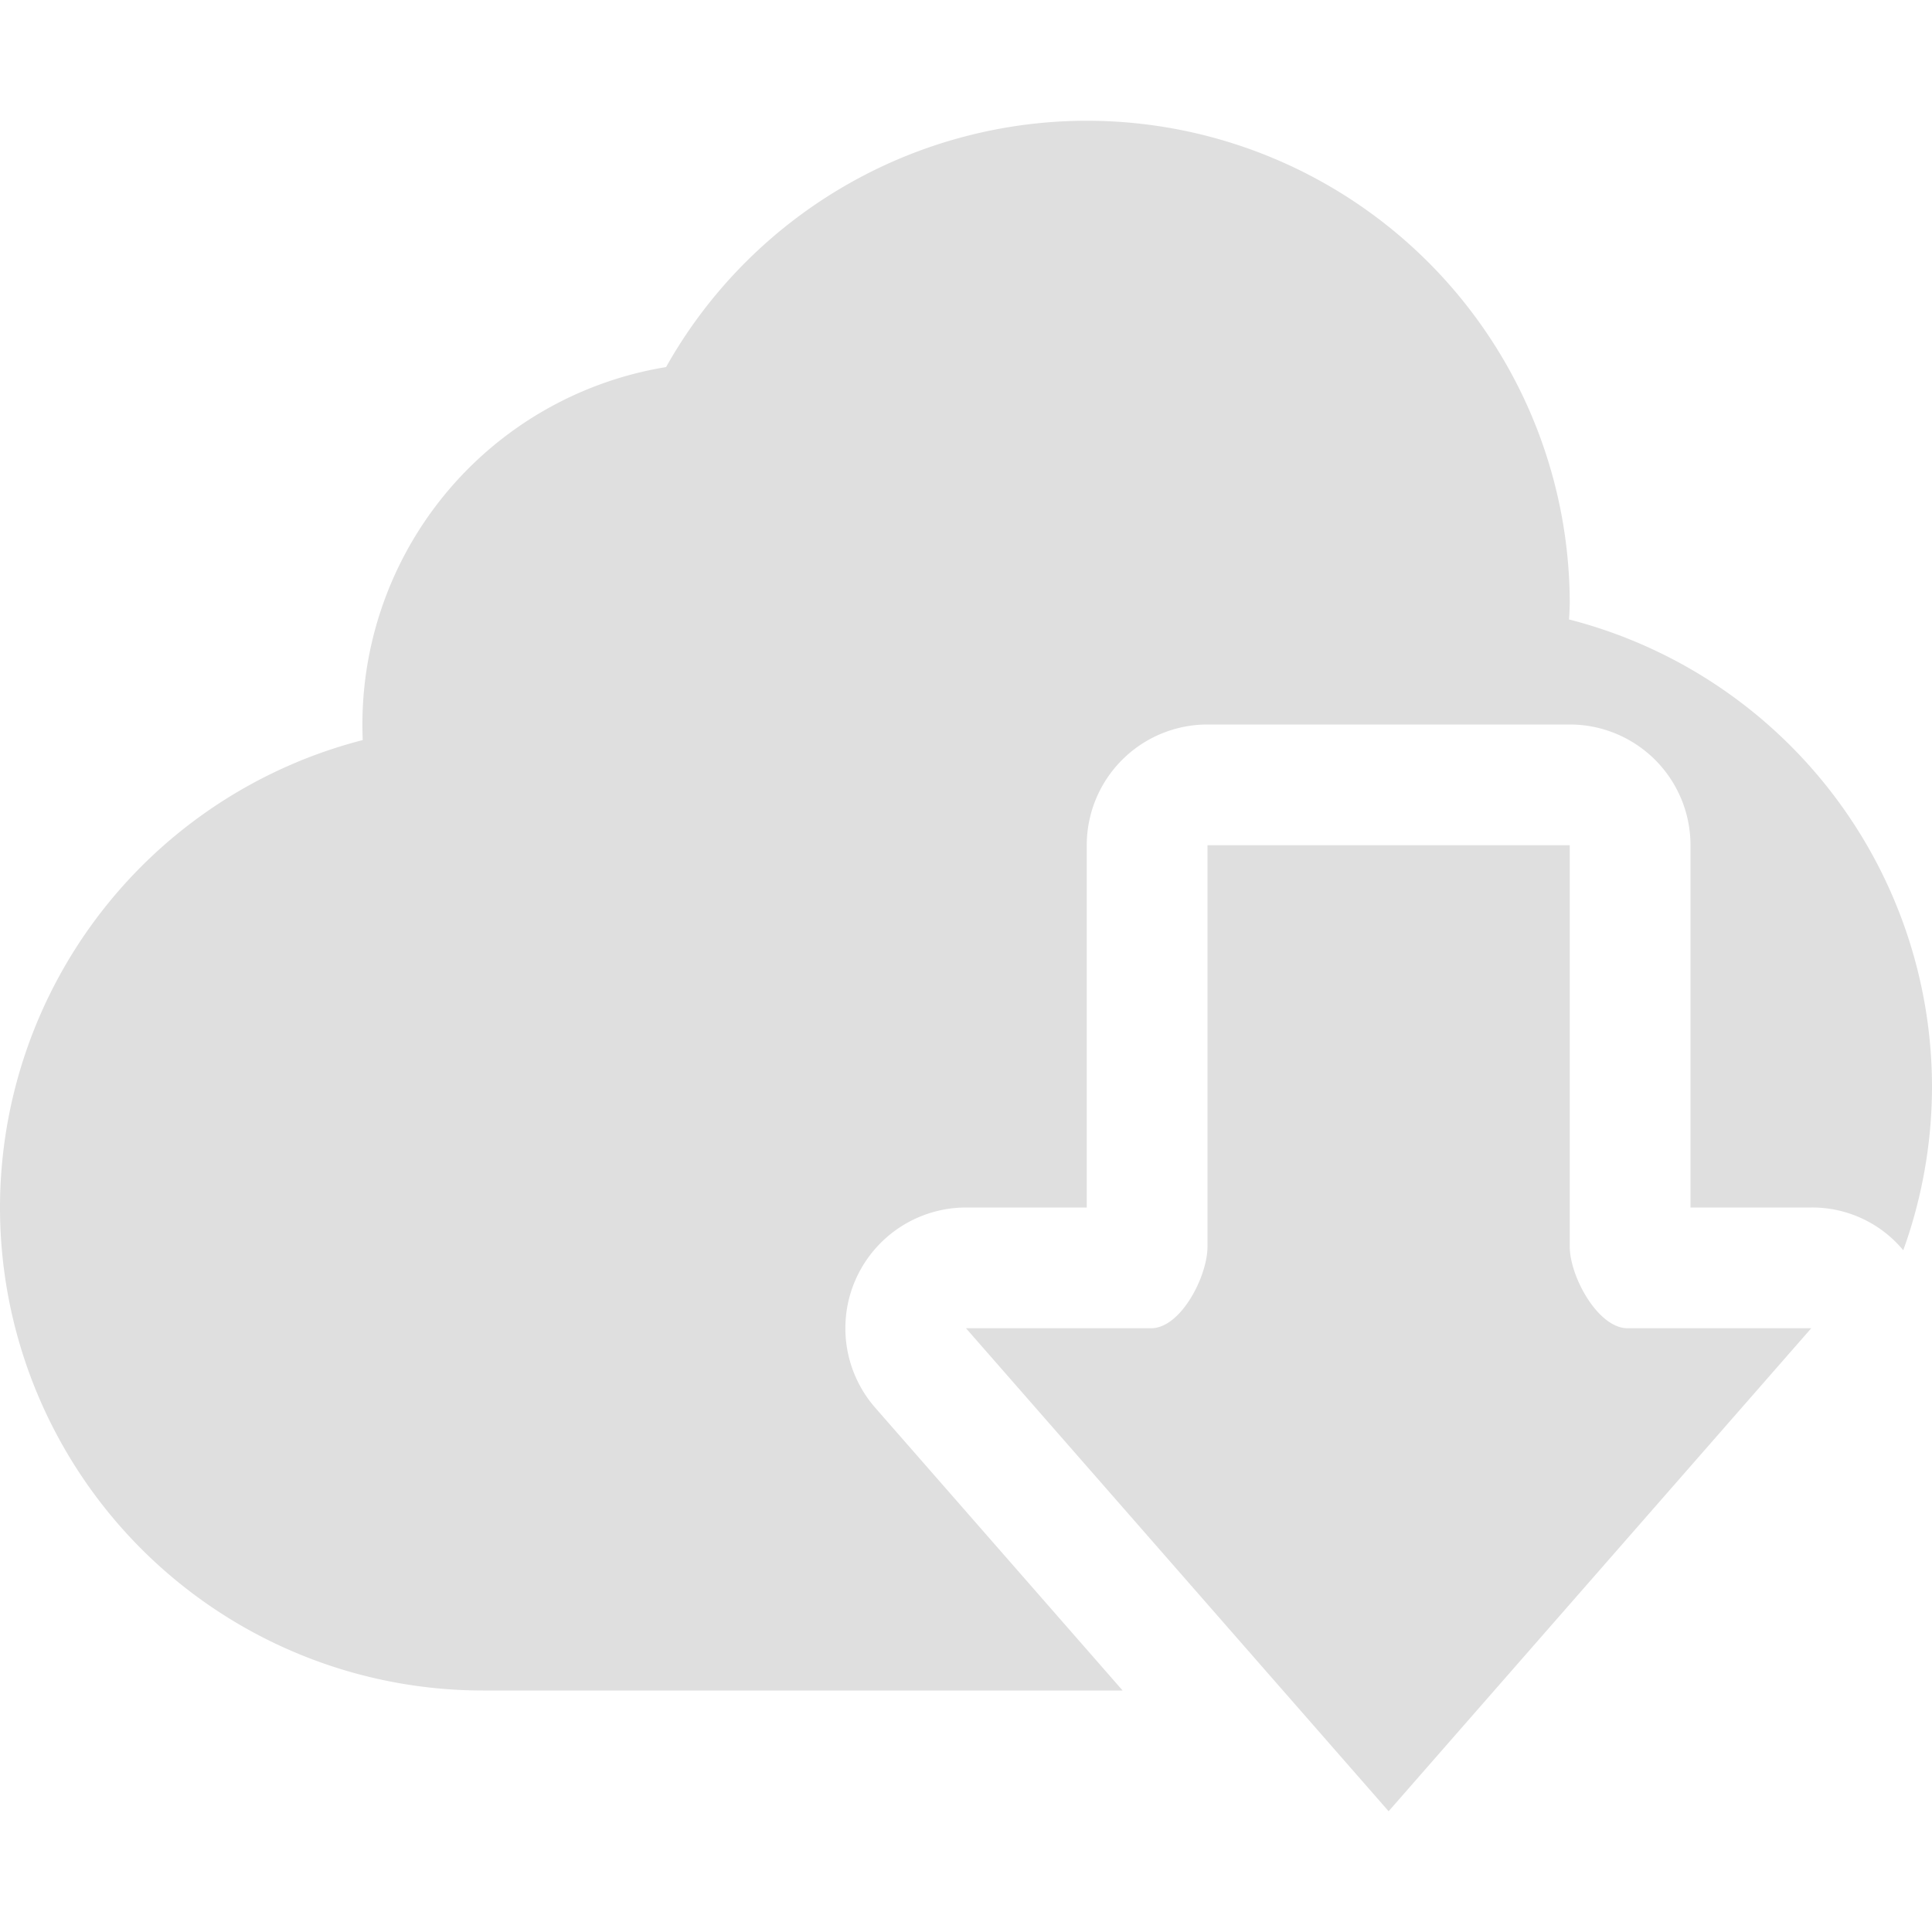 <svg xmlns="http://www.w3.org/2000/svg" width="16" height="16"><defs><style id="current-color-scheme" type="text/css"></style></defs><path d="M9 1a4 4 0 0 0-3.484 2.04 3 3 0 0 0-2.512 3.089A4 4 0 0 0 0 10a4 4 0 0 0 4 4h5.297l-2.049-2.342A1 1 0 0 1 8 10h1V7a1 1 0 0 1 1-1h3a1 1 0 0 1 1 1v3h1a.98.98 0 0 1 .762.354A4 4 0 0 0 16 9a4 4 0 0 0-3.006-3.87c.003-.043.005-.086.006-.13a4 4 0 0 0-4-4zm1 6v3.324c0 .246-.221.676-.467.676H8l3.5 4 3.5-4h-1.521c-.246 0-.479-.43-.479-.676V7h-3z" fill="currentColor" color="#dfdfdf"/></svg>